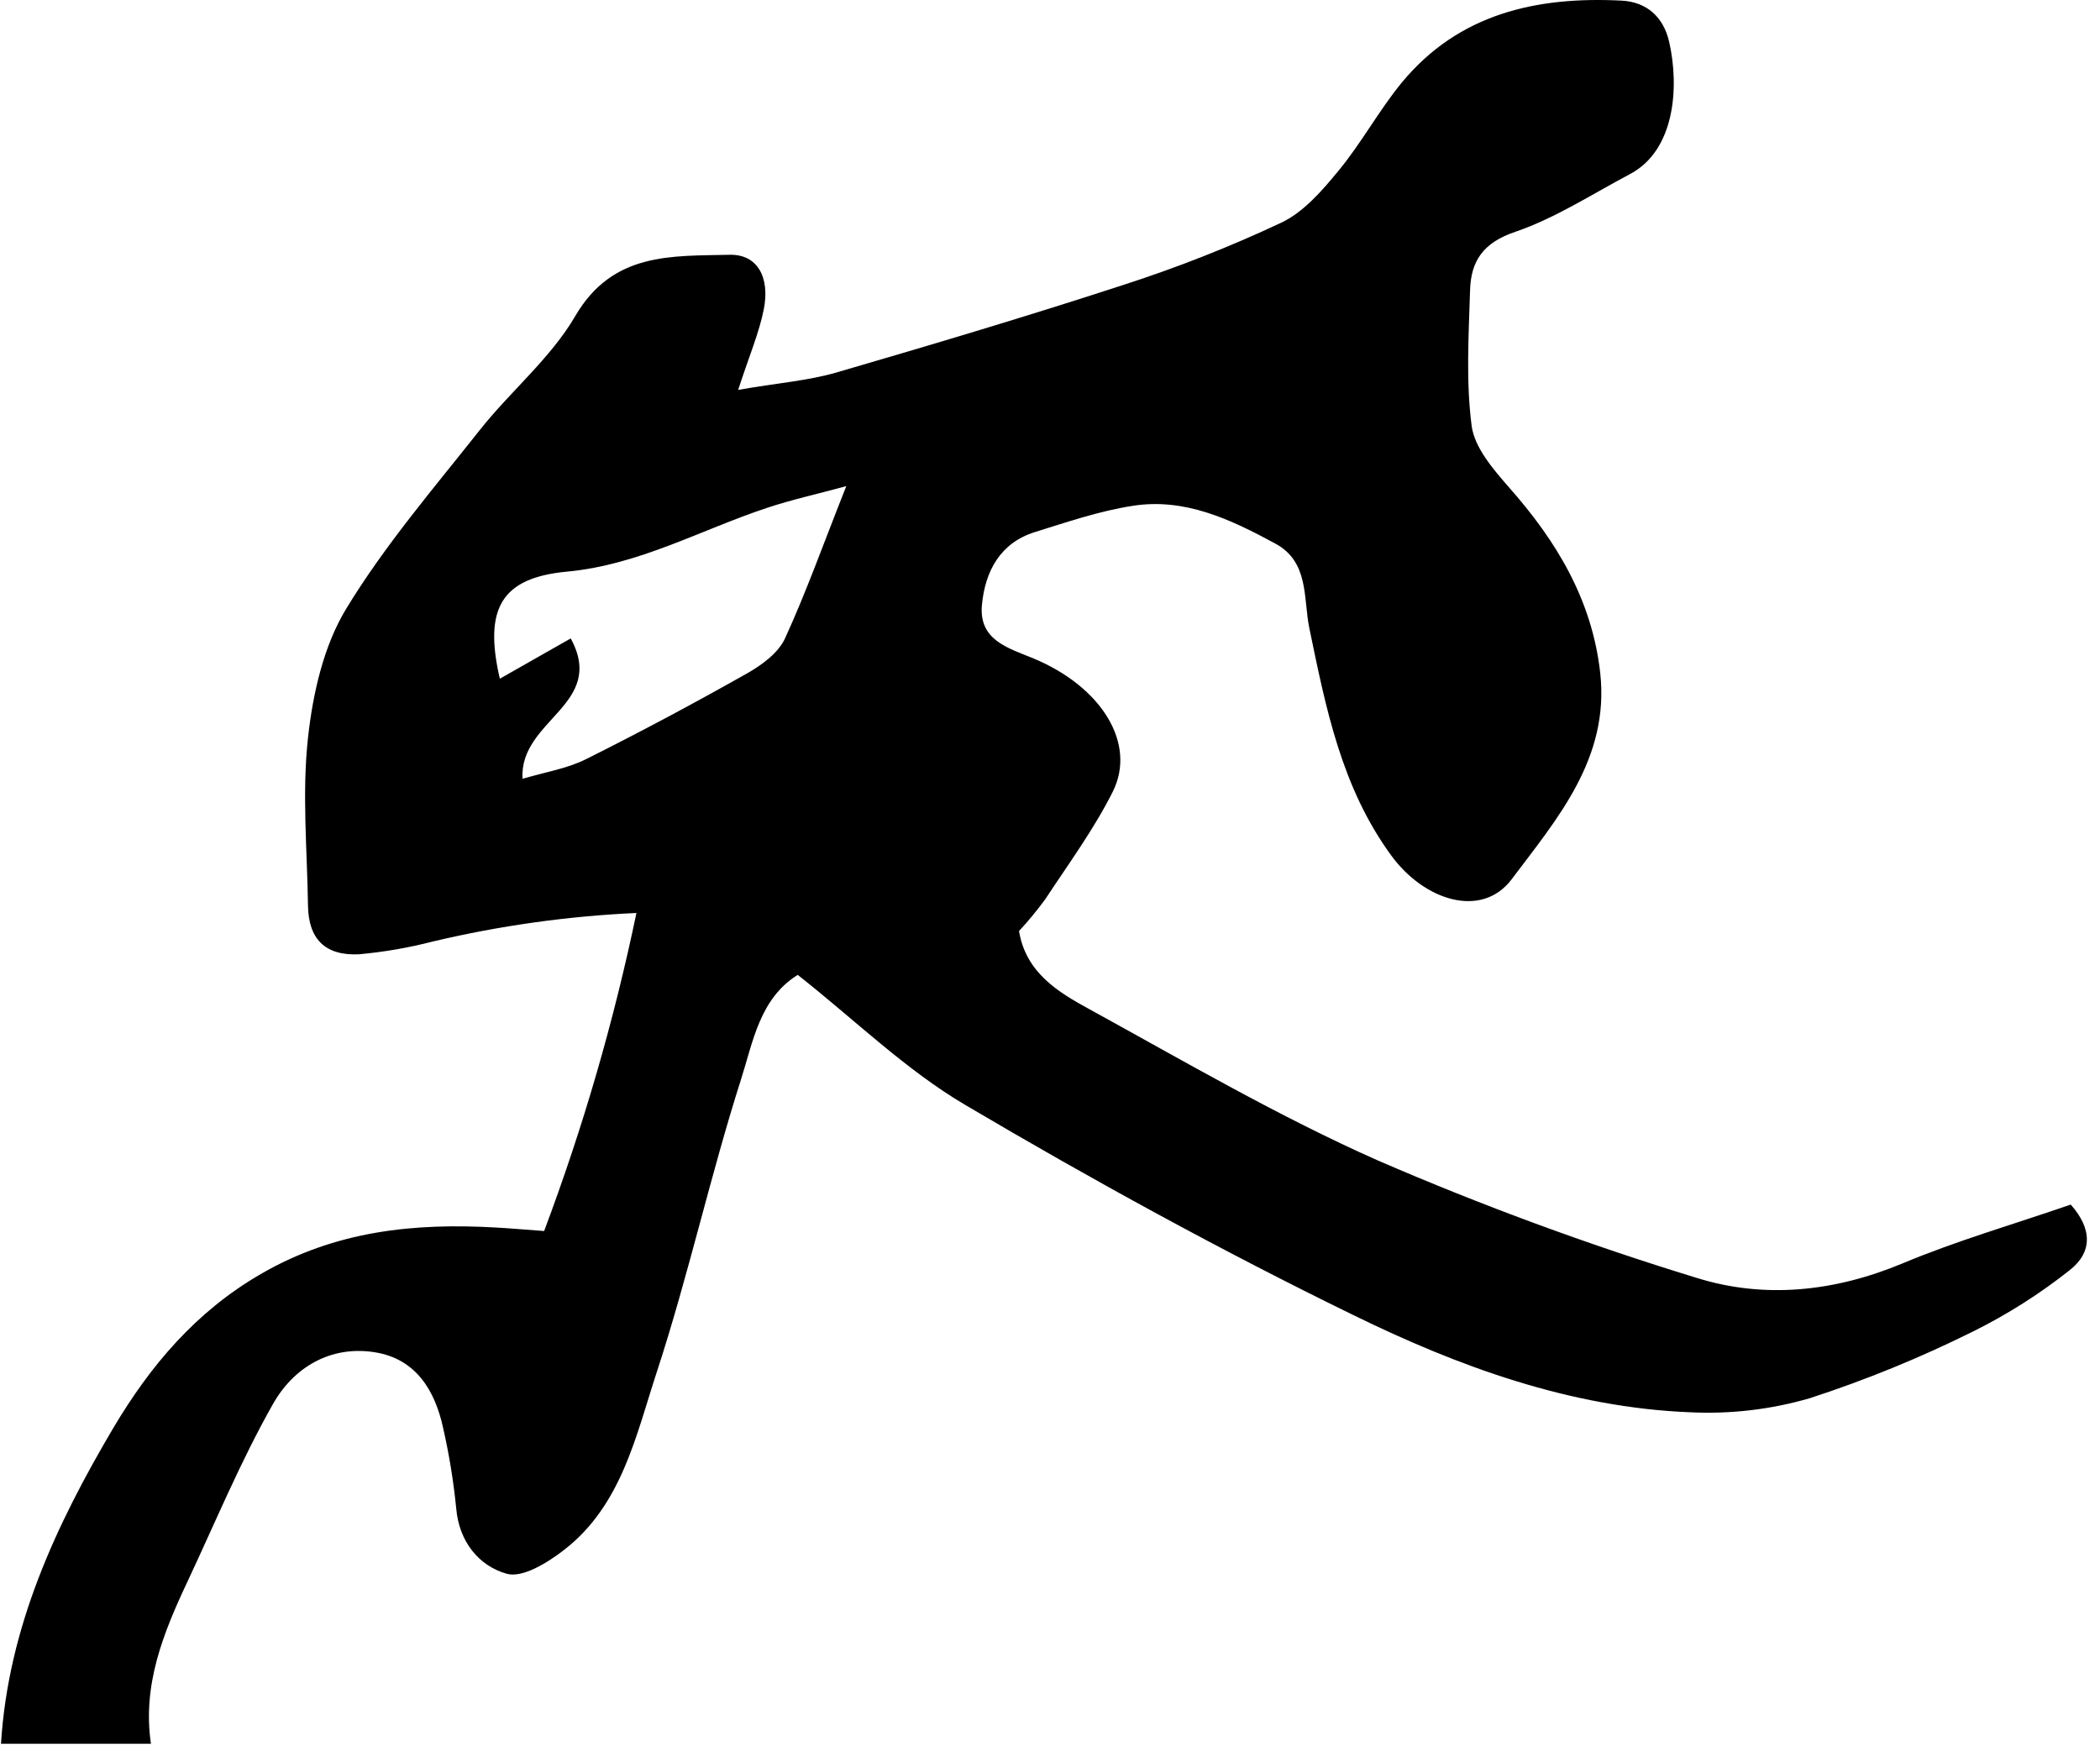 <svg width="151" height="126" viewBox="0 0 151 126" fill="none" xmlns="http://www.w3.org/2000/svg">
<g clip-path="url(#clip0_729_117)">
<path d="M0.072 125.402C0.587 117.034 4.018 109.667 8.18 102.637C10.808 98.225 14.062 94.338 18.744 91.627C24.111 88.51 29.759 87.936 35.695 88.279C36.675 88.333 37.611 88.417 39.126 88.529C41.923 81.087 44.142 73.44 45.763 65.657C40.826 65.881 35.92 66.569 31.111 67.711C29.371 68.159 27.597 68.466 25.808 68.627C23.357 68.745 22.18 67.505 22.146 65.123C22.087 61.098 21.709 57.029 22.146 53.059C22.494 49.882 23.263 46.466 24.886 43.789C27.651 39.235 31.175 35.127 34.499 30.927C36.714 28.127 39.592 25.765 41.361 22.735C44.053 18.113 48.303 18.422 52.469 18.323C54.455 18.279 55.376 19.927 54.92 22.245C54.582 23.946 53.876 25.578 53.077 28.039C55.842 27.549 58.062 27.392 60.156 26.784C67.018 24.784 73.915 22.73 80.744 20.5C84.619 19.253 88.411 17.759 92.097 16.029C93.7 15.289 95.062 13.726 96.263 12.255C97.906 10.265 99.151 7.941 100.788 5.946C104.886 0.98 110.479 -0.265 116.592 0.044C118.435 0.137 119.626 1.255 120.023 3.02C120.759 6.26 120.445 10.814 117.195 12.524C114.479 13.961 111.837 15.686 108.969 16.667C106.661 17.441 105.768 18.755 105.705 20.858C105.607 24.113 105.401 27.407 105.817 30.613C106.018 32.176 107.352 33.73 108.484 35.025C111.915 38.897 114.469 43.123 115.062 48.377C115.754 54.549 111.95 58.897 108.69 63.24C106.538 66.083 102.406 64.779 100.028 61.51C96.45 56.608 95.332 50.902 94.146 45.167C93.705 43.025 94.146 40.407 91.695 39.088C88.504 37.358 85.19 35.784 81.445 36.377C79.058 36.745 76.729 37.544 74.41 38.265C71.91 39.049 70.842 41.083 70.607 43.48C70.362 46.029 72.46 46.588 74.293 47.343C79.195 49.373 81.749 53.466 80.013 56.936C78.656 59.642 76.832 62.123 75.16 64.667C74.575 65.465 73.945 66.229 73.273 66.956C73.763 69.966 76.121 71.368 78.337 72.578C85.2 76.348 91.955 80.299 99.077 83.456C106.542 86.689 114.182 89.503 121.96 91.887C126.861 93.427 131.911 92.897 136.798 90.858C140.685 89.23 144.759 88.054 148.896 86.627C150.45 88.373 150.46 90.059 148.822 91.343C146.665 93.053 144.333 94.532 141.866 95.755C138.076 97.641 134.152 99.245 130.126 100.554C127.341 101.363 124.44 101.704 121.543 101.564C112.925 101.225 104.876 98.279 97.293 94.564C87.817 89.941 78.504 84.833 69.415 79.466C65.121 76.936 61.459 73.338 57.361 70.108C54.631 71.804 54.146 74.922 53.303 77.559C51.077 84.529 49.504 91.711 47.229 98.662C45.729 103.235 44.705 108.25 40.567 111.456C39.391 112.368 37.577 113.5 36.435 113.176C34.445 112.618 33.004 110.873 32.803 108.466C32.611 106.528 32.298 104.604 31.866 102.706C31.278 99.985 29.906 97.725 26.964 97.25C23.739 96.73 21.082 98.368 19.611 101C17.298 105.088 15.489 109.461 13.479 113.745C11.734 117.441 10.224 121.191 10.857 125.426L0.072 125.402ZM37.572 56.005C39.258 55.515 40.798 55.265 42.131 54.598C46.053 52.637 49.91 50.578 53.719 48.426C54.778 47.828 55.964 46.956 56.44 45.922C57.974 42.583 59.205 39.108 60.852 34.961C58.719 35.539 56.901 35.941 55.146 36.525C50.376 38.108 45.945 40.627 40.773 41.108C36.043 41.549 34.773 43.76 35.94 48.809L41.038 45.912C43.636 50.691 37.327 51.745 37.572 56.005Z" fill="black"/>
</g>
<defs>
<clipPath id="clip0_729_117">
<rect width="150" height="125.402" fill="white" transform="translate(0.072)"/>
</clipPath>
</defs>
</svg>
